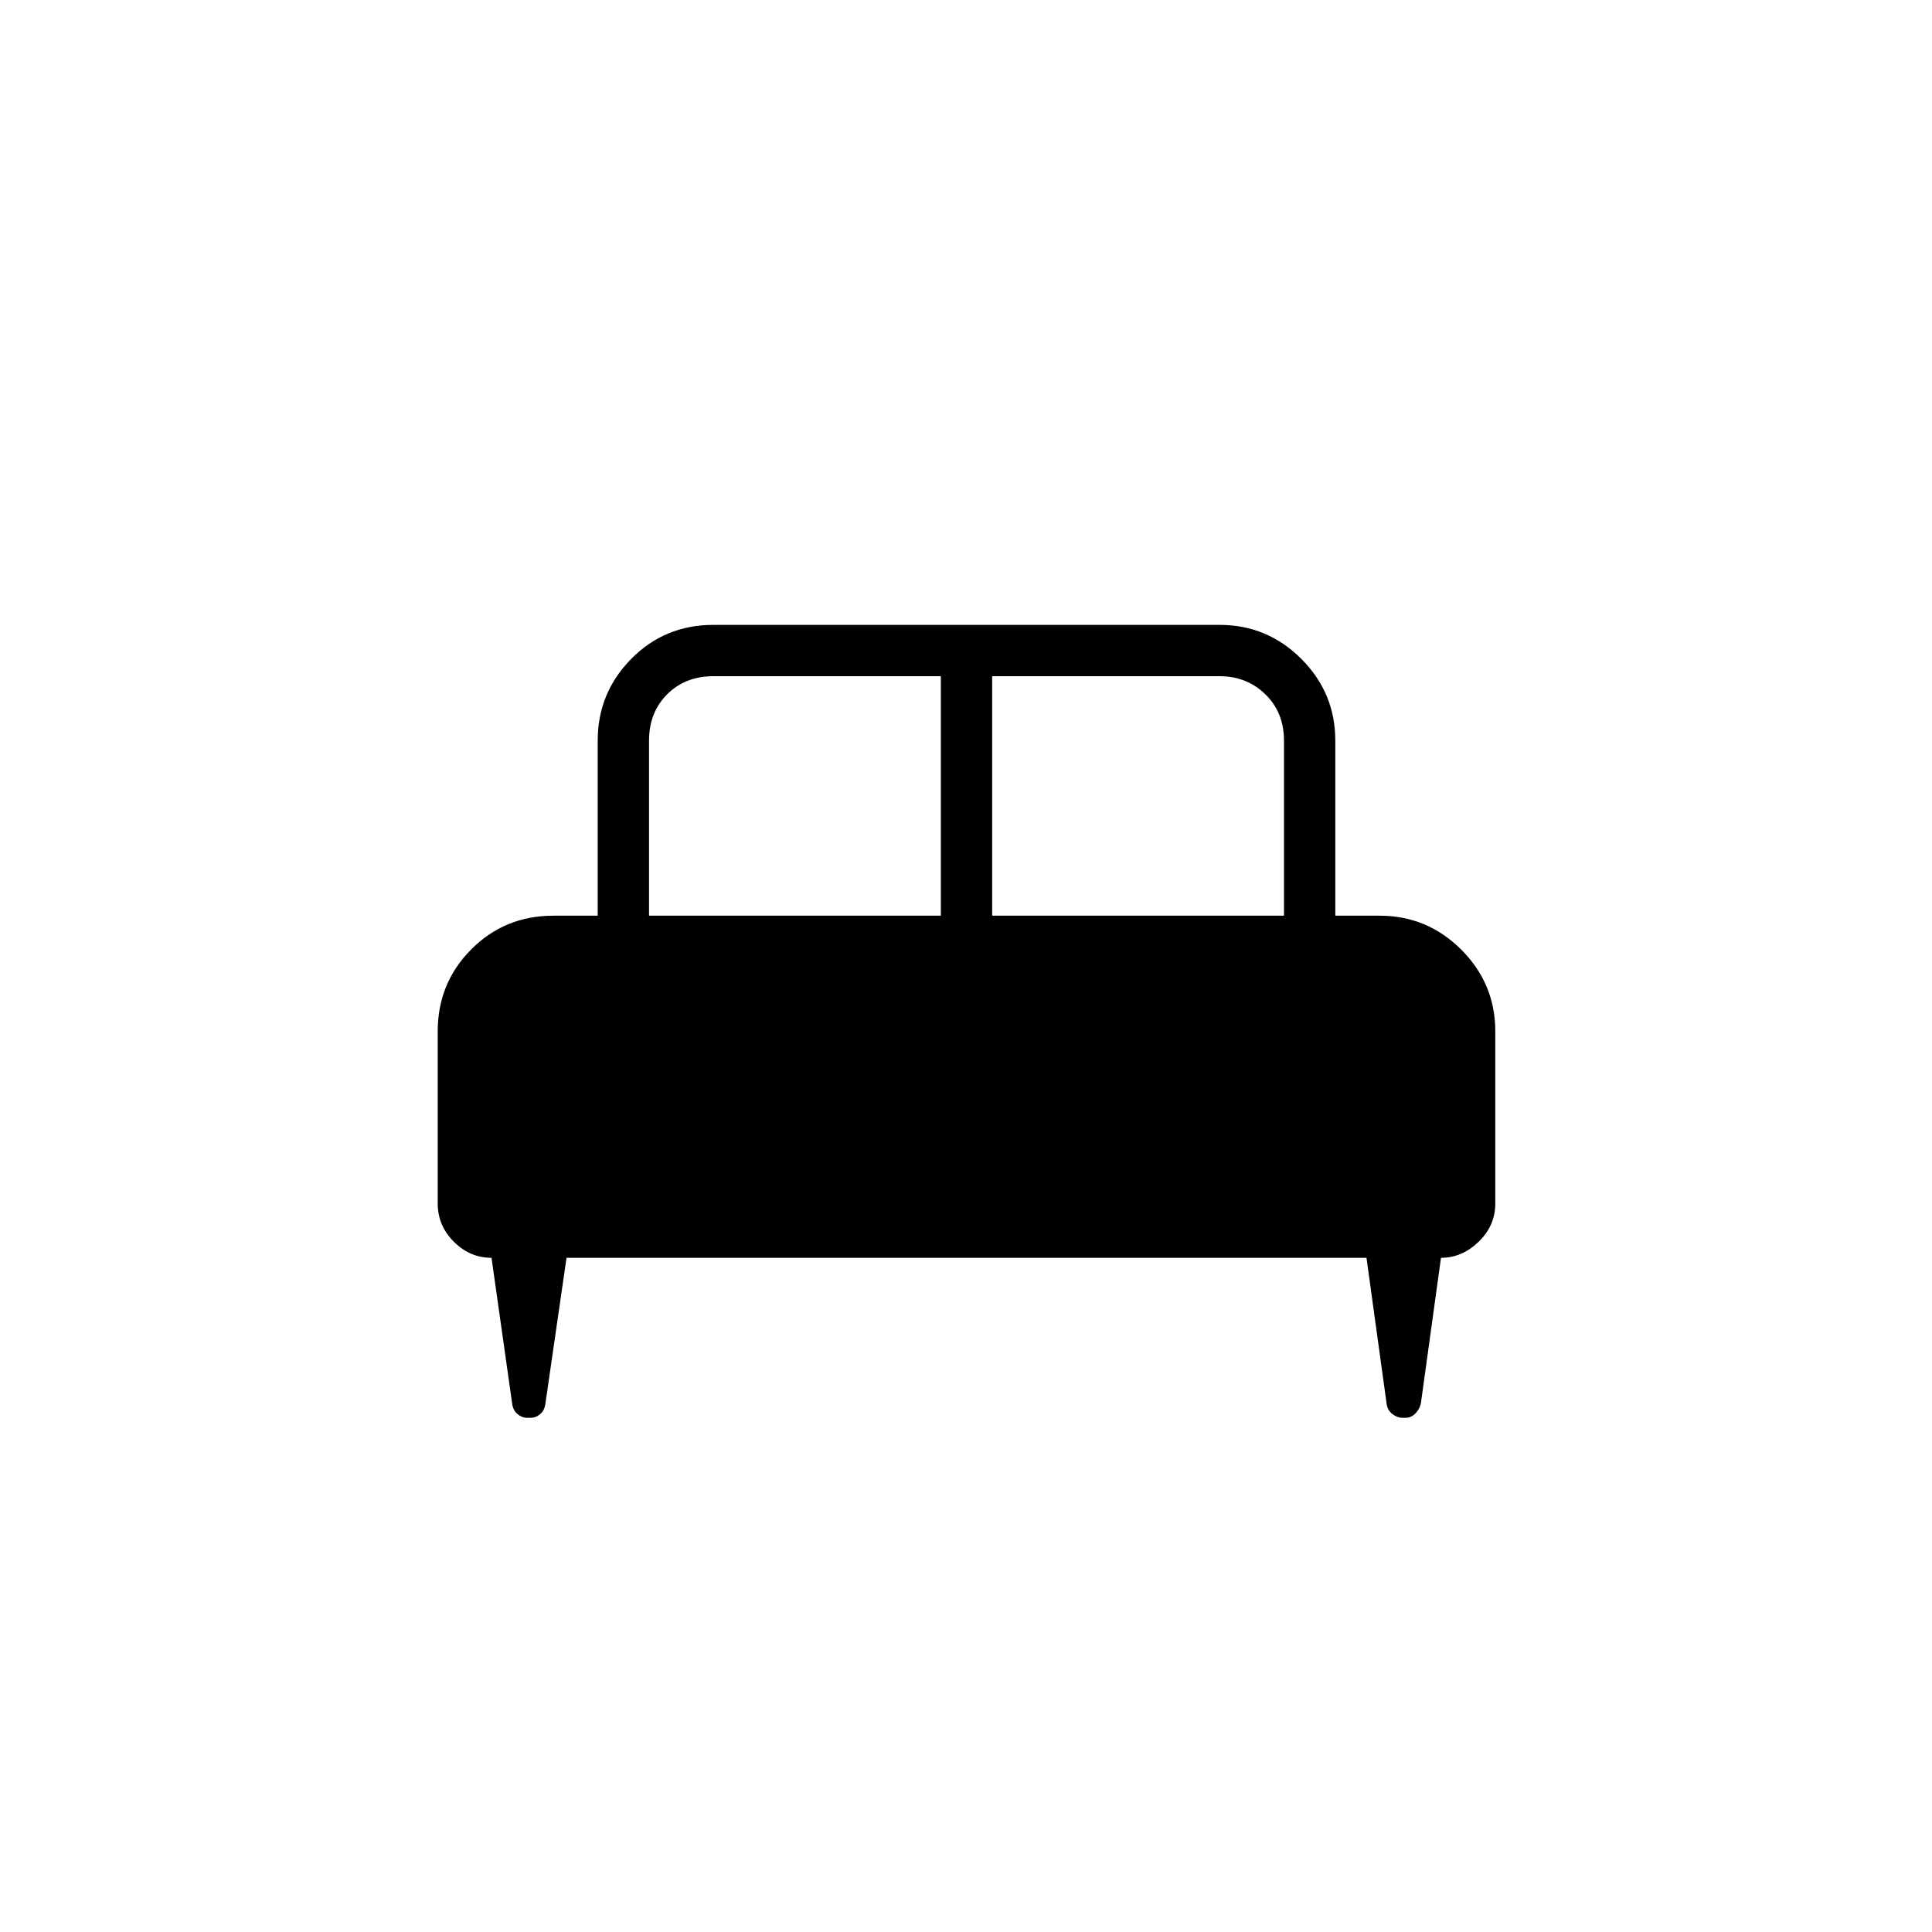 <svg xmlns="http://www.w3.org/2000/svg" height="24" viewBox="0 -960 960 960" width="24"><path d="M217.5-447.5q0-24.02 16.66-40.76Q250.81-505 275-505h22v-87q0-23.72 16.66-40.61 16.65-16.89 40.84-16.89H606q23.72 0 40.61 16.89T663.5-592v87h22q23.72 0 40.61 16.89T743-447.5v85.5q0 11-8.25 19t-18.73 8L706-262.5q-.89 3.23-2.96 5.12-2.08 1.88-4.57 1.88h-1.65q-2.49 0-4.96-1.88-2.47-1.89-2.86-5.12L679-335H281.5L271-262.5q-.39 3.23-2.54 5.12-2.15 1.88-4.72 1.88h-1.83q-2.58 0-4.8-1.88-2.22-1.89-2.61-5.12L244.23-335q-10.73 0-18.73-8t-8-19v-85.5ZM493-505h145v-87q0-14-9.25-23T606-624H493v119Zm-170.5 0h145v-119h-113q-14 0-23 9t-9 23v87Z"/></svg>
